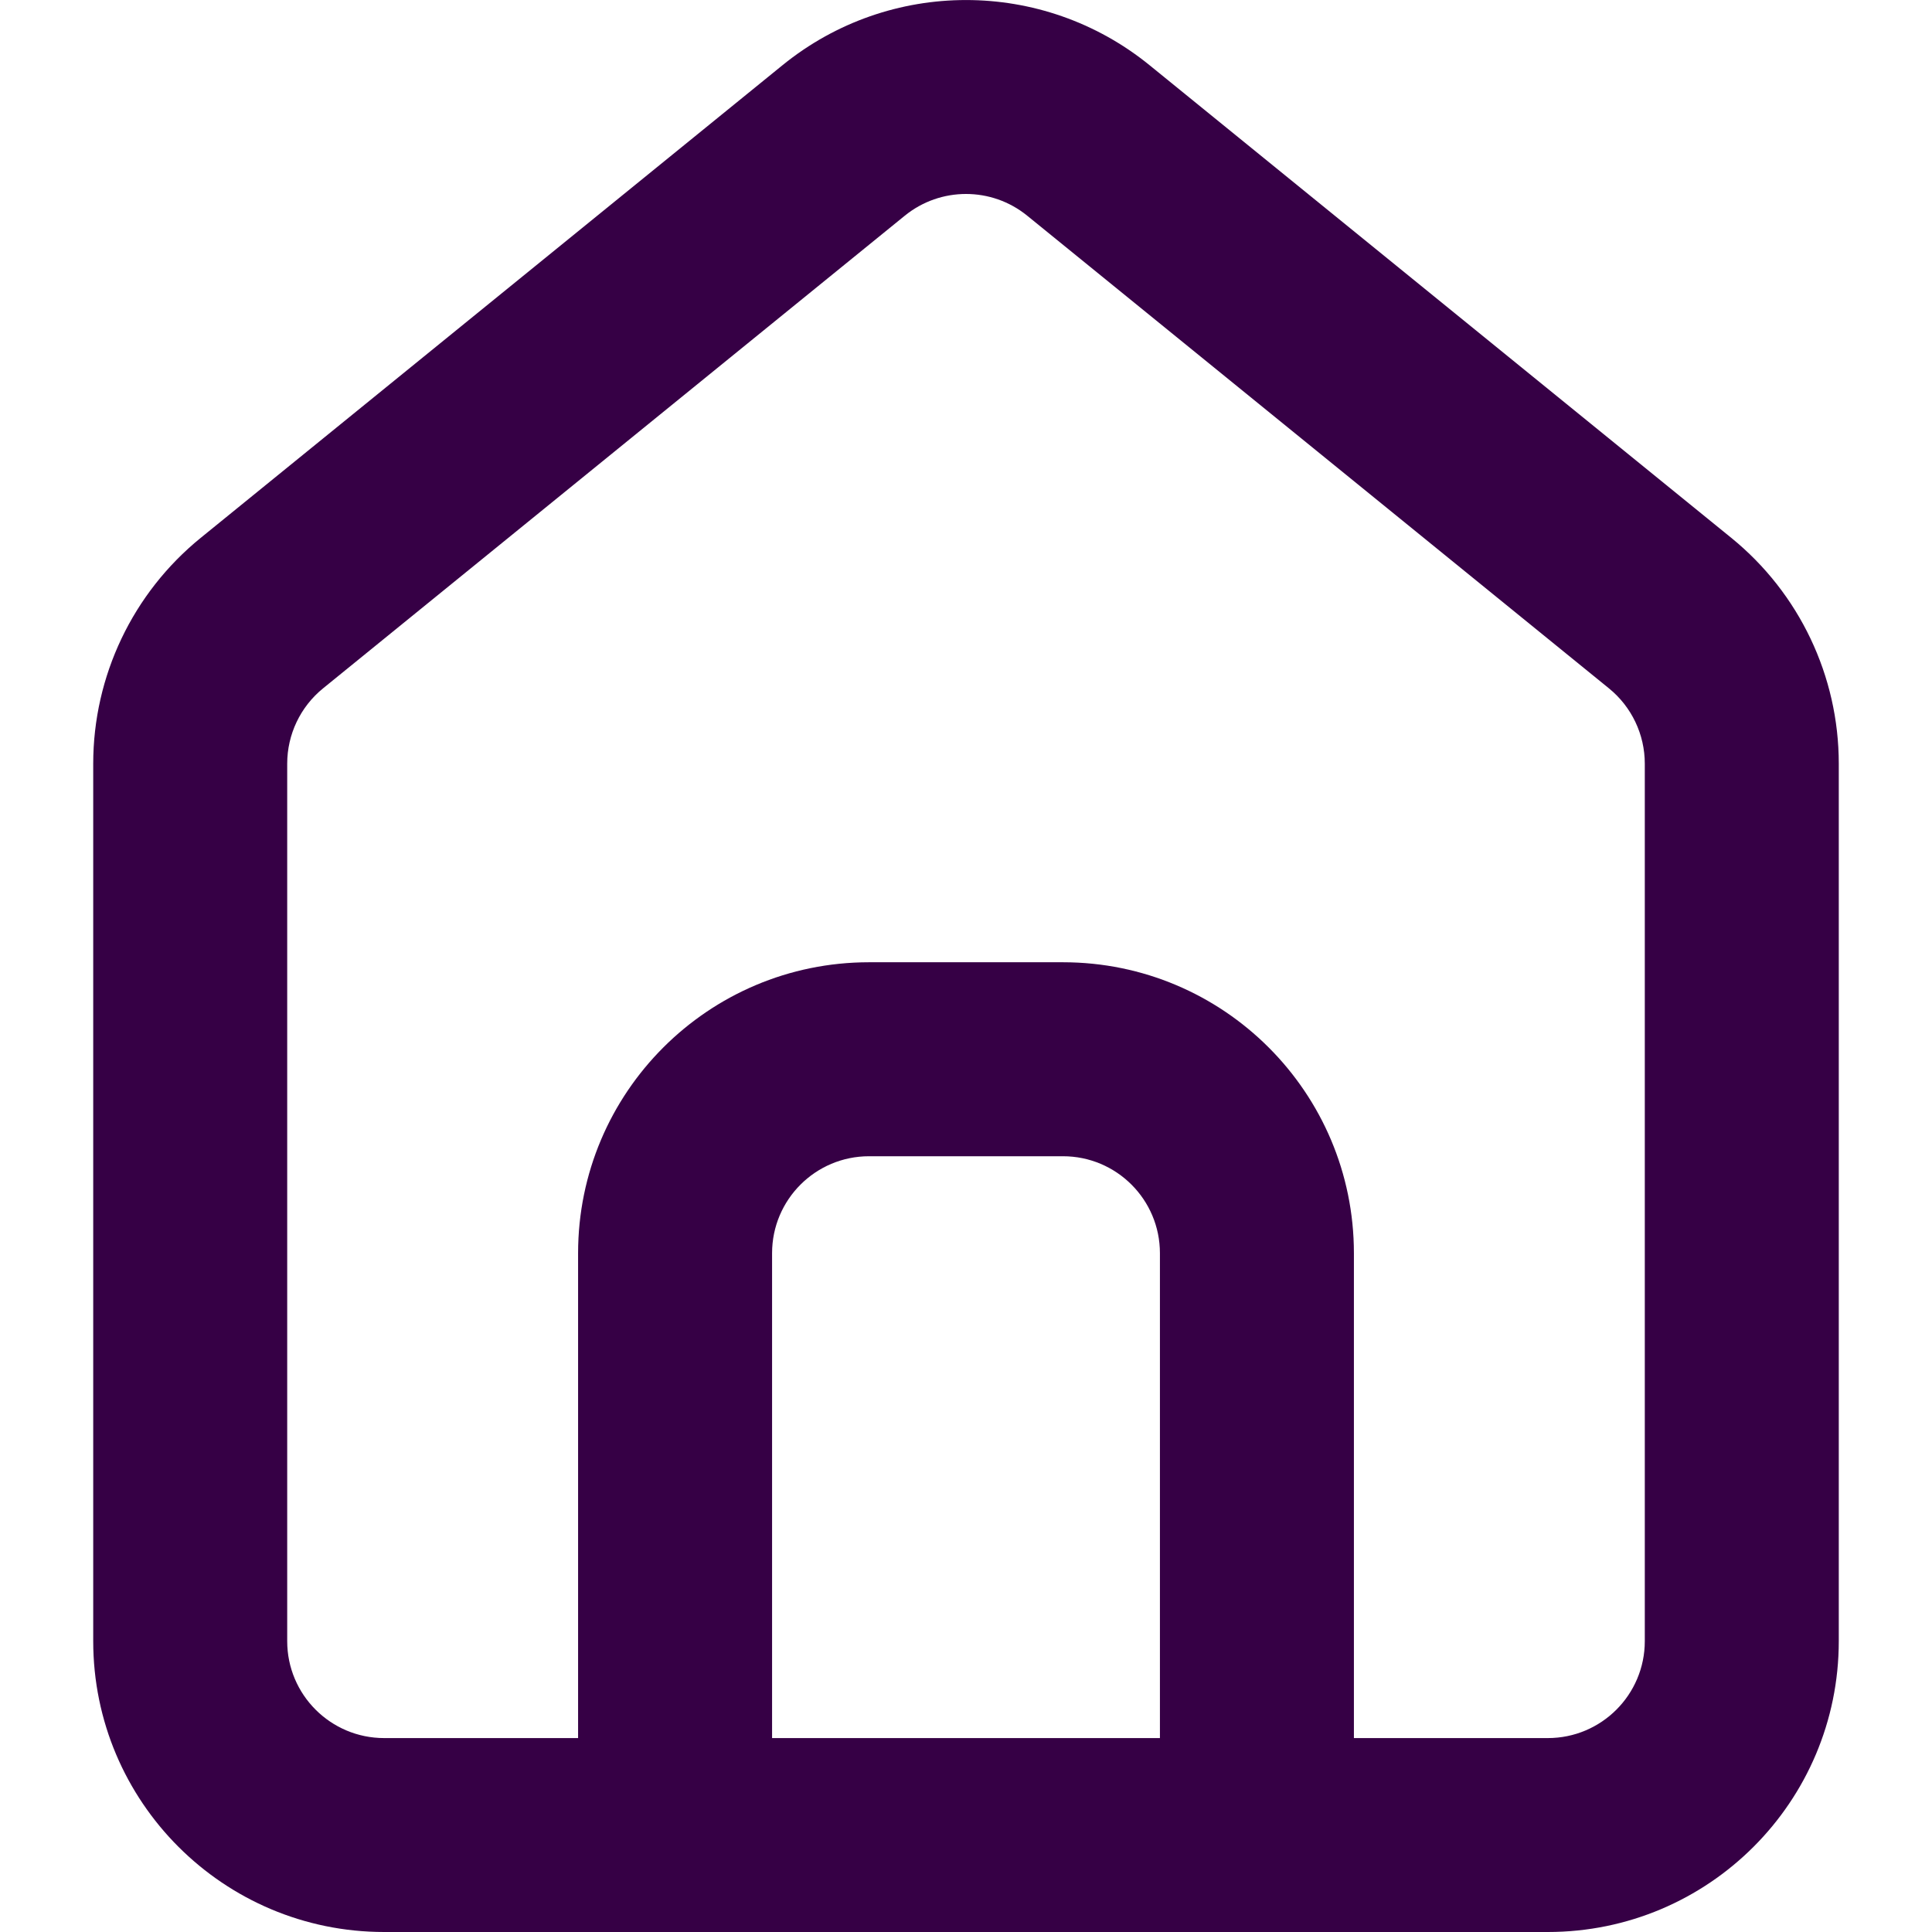 <?xml version="1.0" encoding="UTF-8" standalone="no"?>
<svg
   fill="none"
   height="32"
   viewBox="0 0 32 32"
   width="32"
   version="1.1"
   id="svg4"
   sodipodi:docname="face-home.svg"
   inkscape:export-filename="face-home.png"
   inkscape:export-xdpi="192"
   inkscape:export-ydpi="192"
   inkscape:version="1.1.1 (3bf5ae0d25, 2021-09-20)"
   xmlns:inkscape="http://www.inkscape.org/namespaces/inkscape"
   xmlns:sodipodi="http://sodipodi.sourceforge.net/DTD/sodipodi-0.dtd"
   xmlns="http://www.w3.org/2000/svg"
   xmlns:svg="http://www.w3.org/2000/svg">
  <defs
     id="defs8" />
  <sodipodi:namedview
     id="namedview6"
     pagecolor="#ffffff"
     bordercolor="#666666"
     borderopacity="1.0"
     inkscape:pageshadow="2"
     inkscape:pageopacity="0.0"
     inkscape:pagecheckerboard="0"
     showgrid="false"
     inkscape:zoom="25.75"
     inkscape:cx="15.980583"
     inkscape:cy="9.7669903"
     inkscape:window-width="1920"
     inkscape:window-height="1013"
     inkscape:window-x="-9"
     inkscape:window-y="29"
     inkscape:window-maximized="1"
     inkscape:current-layer="svg4" />
  <path
     clip-rule="evenodd"
     d="m 17.013,3.572 c -0.59,-0.479 -1.436,-0.479 -2.026,0 L 5.35,11.402 c -0.375,0.305 -0.593,0.763 -0.593,1.247 v 14.533 c 0,0.887 0.719,1.606 1.606,1.606 H 9.575 V 20.757 c 0,-2.661 2.157,-4.819 4.819,-4.819 h 3.212 c 2.661,0 4.819,2.157 4.819,4.819 v 8.031 h 3.212 c 0.887,0 1.606,-0.719 1.606,-1.606 V 12.649 c 0,-0.484 -0.218,-0.942 -0.593,-1.247 z M 25.637,32 c 2.661,0 4.819,-2.157 4.819,-4.819 V 12.649 c 0,-1.451 -0.654,-2.825 -1.78,-3.74 L 19.039,1.079 c -1.77,-1.438 -4.307,-1.438 -6.077,0 L 3.324,8.909 C 2.198,9.824 1.544,11.198 1.544,12.649 v 14.533 C 1.544,29.843 3.702,32 6.363,32 Z M 19.212,28.788 V 20.757 c 0,-0.887 -0.719,-1.606 -1.606,-1.606 h -3.212 c -0.887,0 -1.606,0.719 -1.606,1.606 v 8.031 z"
     fill="#360045"
     fill-rule="evenodd"
     id="path2"
     style="stroke-width:1.606" />
</svg>
